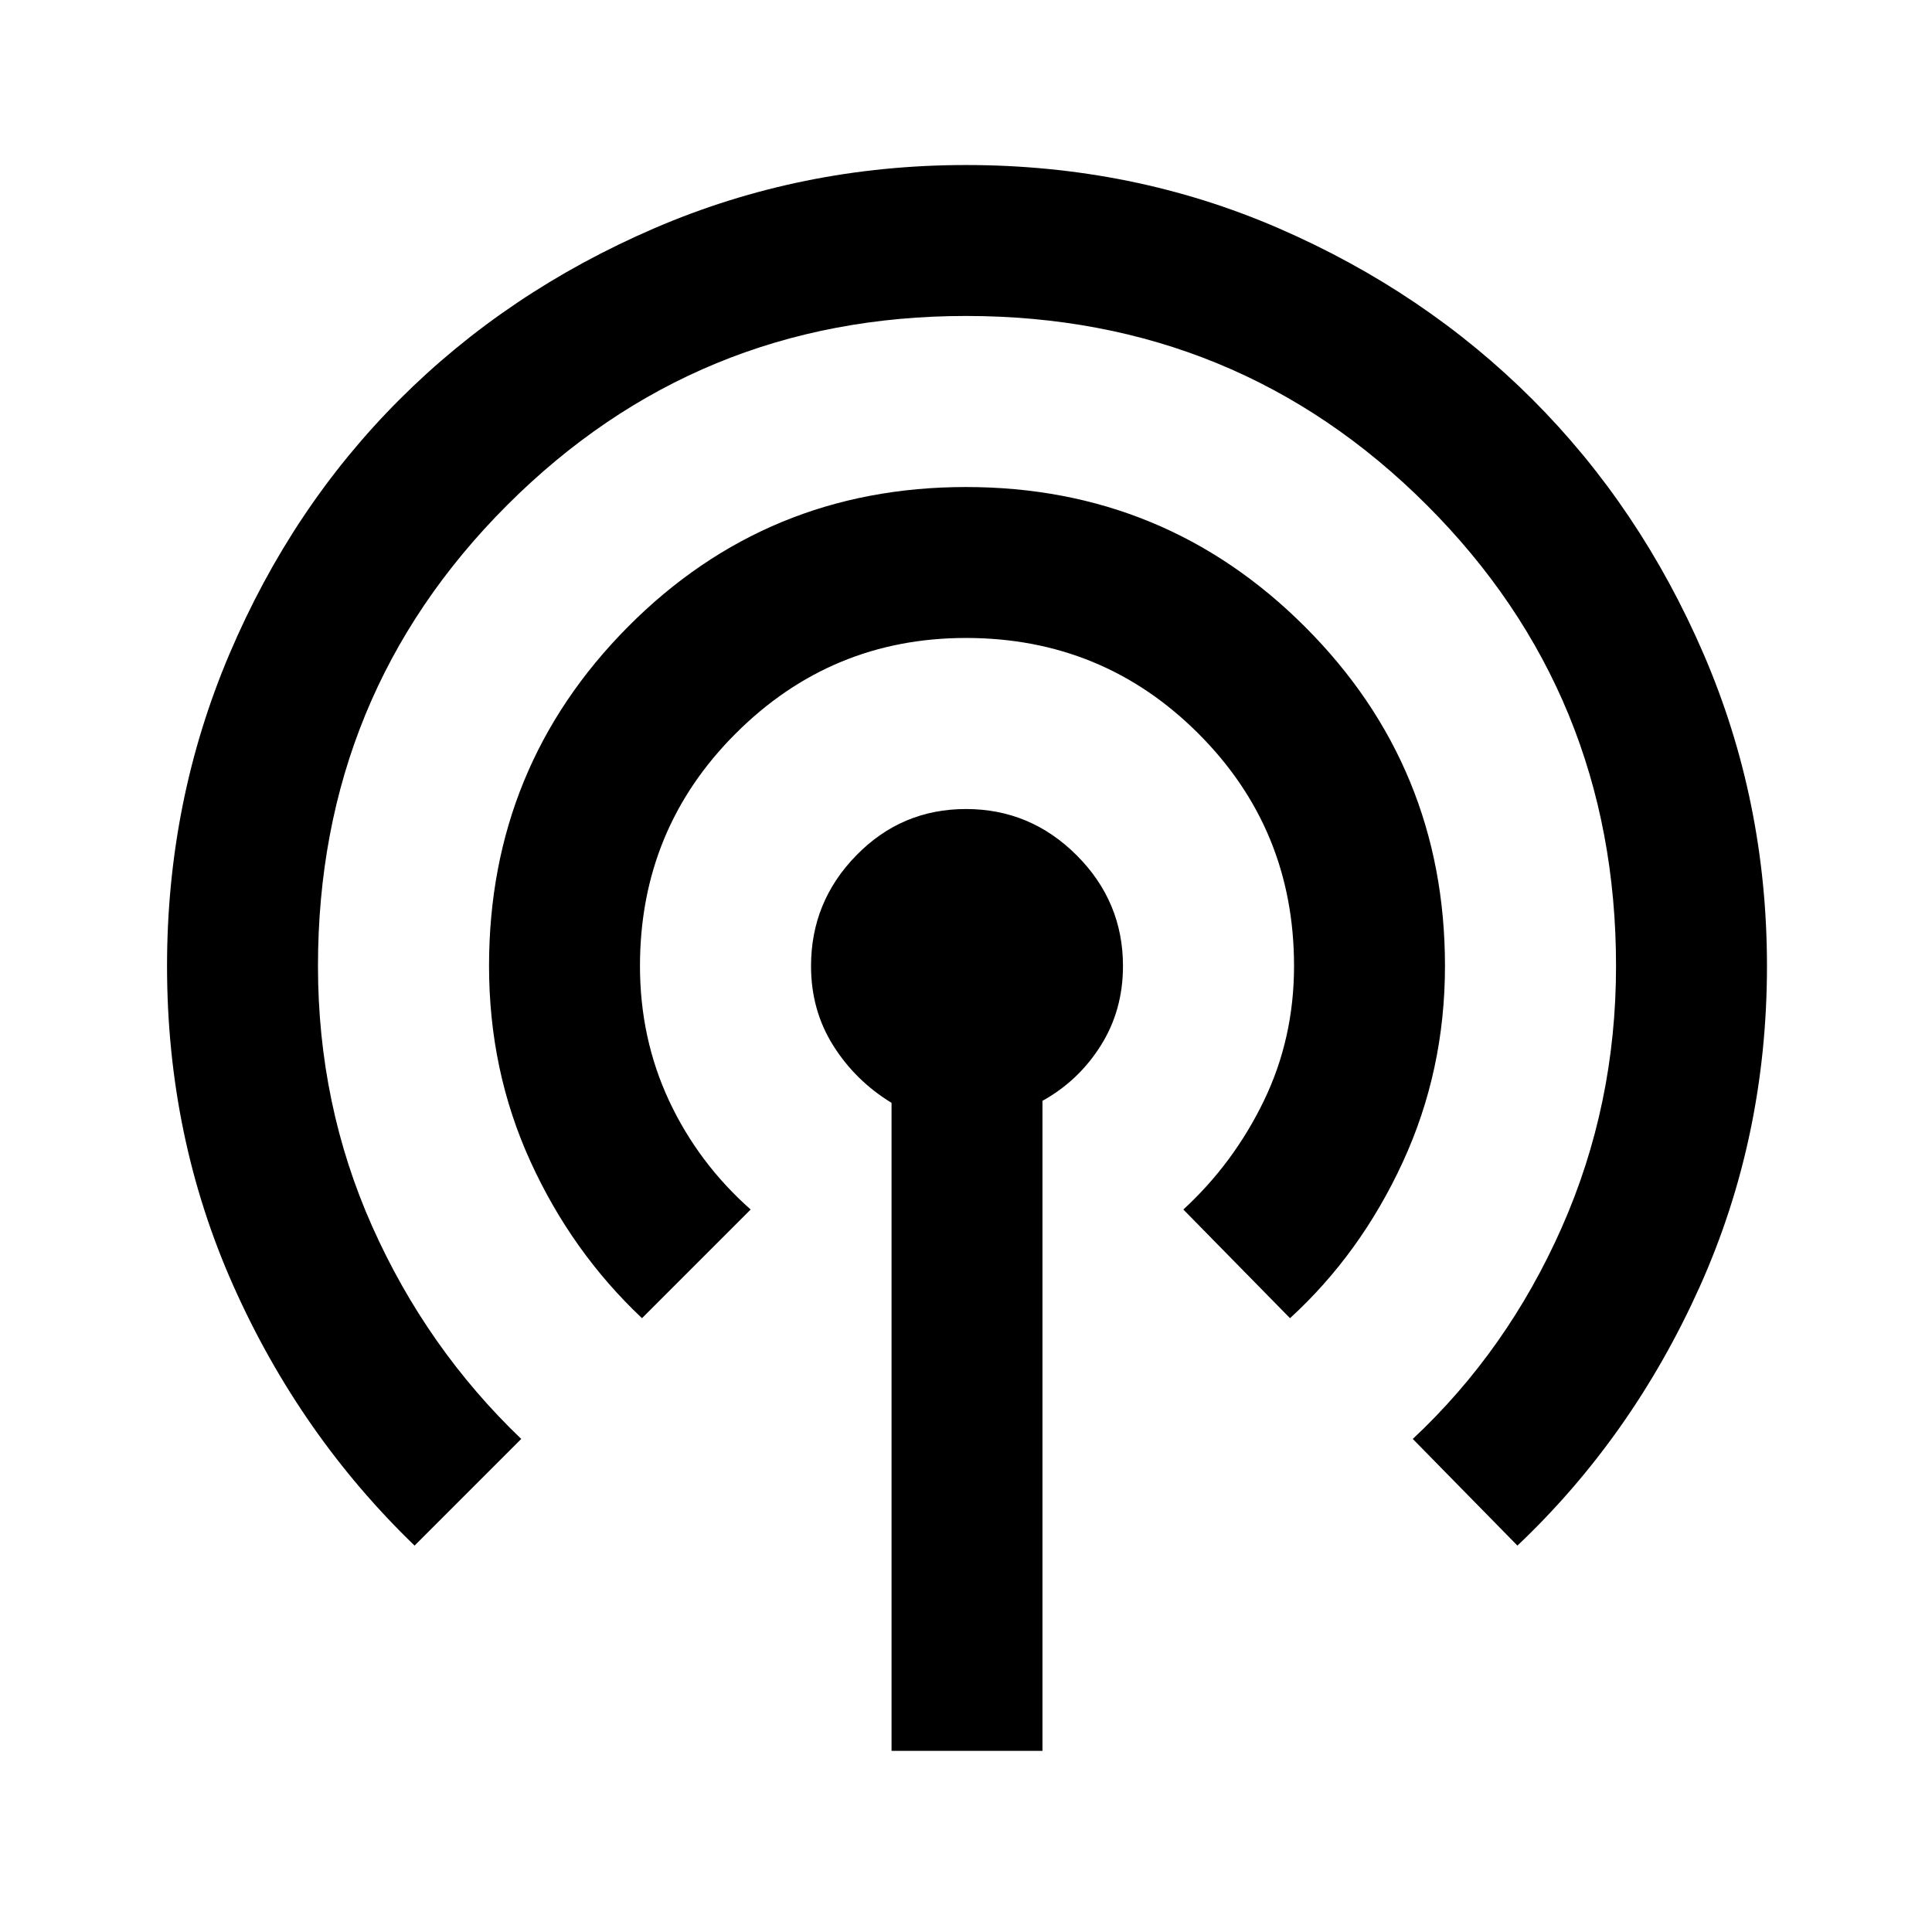 <svg xmlns="http://www.w3.org/2000/svg" height="24" width="24"><path d="M5.15 19.2Q3.725 17.825 2.9 15.975Q2.075 14.125 2.075 12Q2.075 9.95 2.85 8.125Q3.625 6.3 4.963 4.963Q6.3 3.625 8.125 2.837Q9.95 2.05 12 2.05Q14.075 2.05 15.887 2.837Q17.7 3.625 19.038 4.963Q20.375 6.3 21.163 8.125Q21.95 9.95 21.95 12Q21.95 14.125 21.113 15.988Q20.275 17.85 18.85 19.2L17.55 17.875Q18.725 16.775 19.4 15.25Q20.075 13.725 20.075 12Q20.075 8.625 17.725 6.275Q15.375 3.925 12 3.925Q8.65 3.925 6.3 6.275Q3.95 8.625 3.95 12Q3.95 13.725 4.625 15.238Q5.3 16.75 6.475 17.875ZM7.975 16.375Q7.1 15.55 6.588 14.425Q6.075 13.3 6.075 12Q6.075 9.525 7.8 7.787Q9.525 6.05 12 6.05Q14.475 6.05 16.212 7.787Q17.95 9.525 17.95 12Q17.95 13.3 17.425 14.438Q16.9 15.575 16.025 16.375L14.7 15.025Q15.325 14.45 15.7 13.675Q16.075 12.9 16.075 12Q16.075 10.3 14.887 9.113Q13.7 7.925 12 7.925Q10.325 7.925 9.138 9.113Q7.95 10.3 7.95 12Q7.95 12.9 8.312 13.675Q8.675 14.45 9.325 15.025ZM11.075 21.75V13.7Q10.625 13.425 10.35 12.987Q10.075 12.55 10.075 12Q10.075 11.2 10.638 10.625Q11.2 10.05 12 10.05Q12.8 10.05 13.375 10.625Q13.95 11.2 13.95 12Q13.95 12.55 13.675 12.987Q13.4 13.425 12.95 13.675V21.75Z"/></svg>